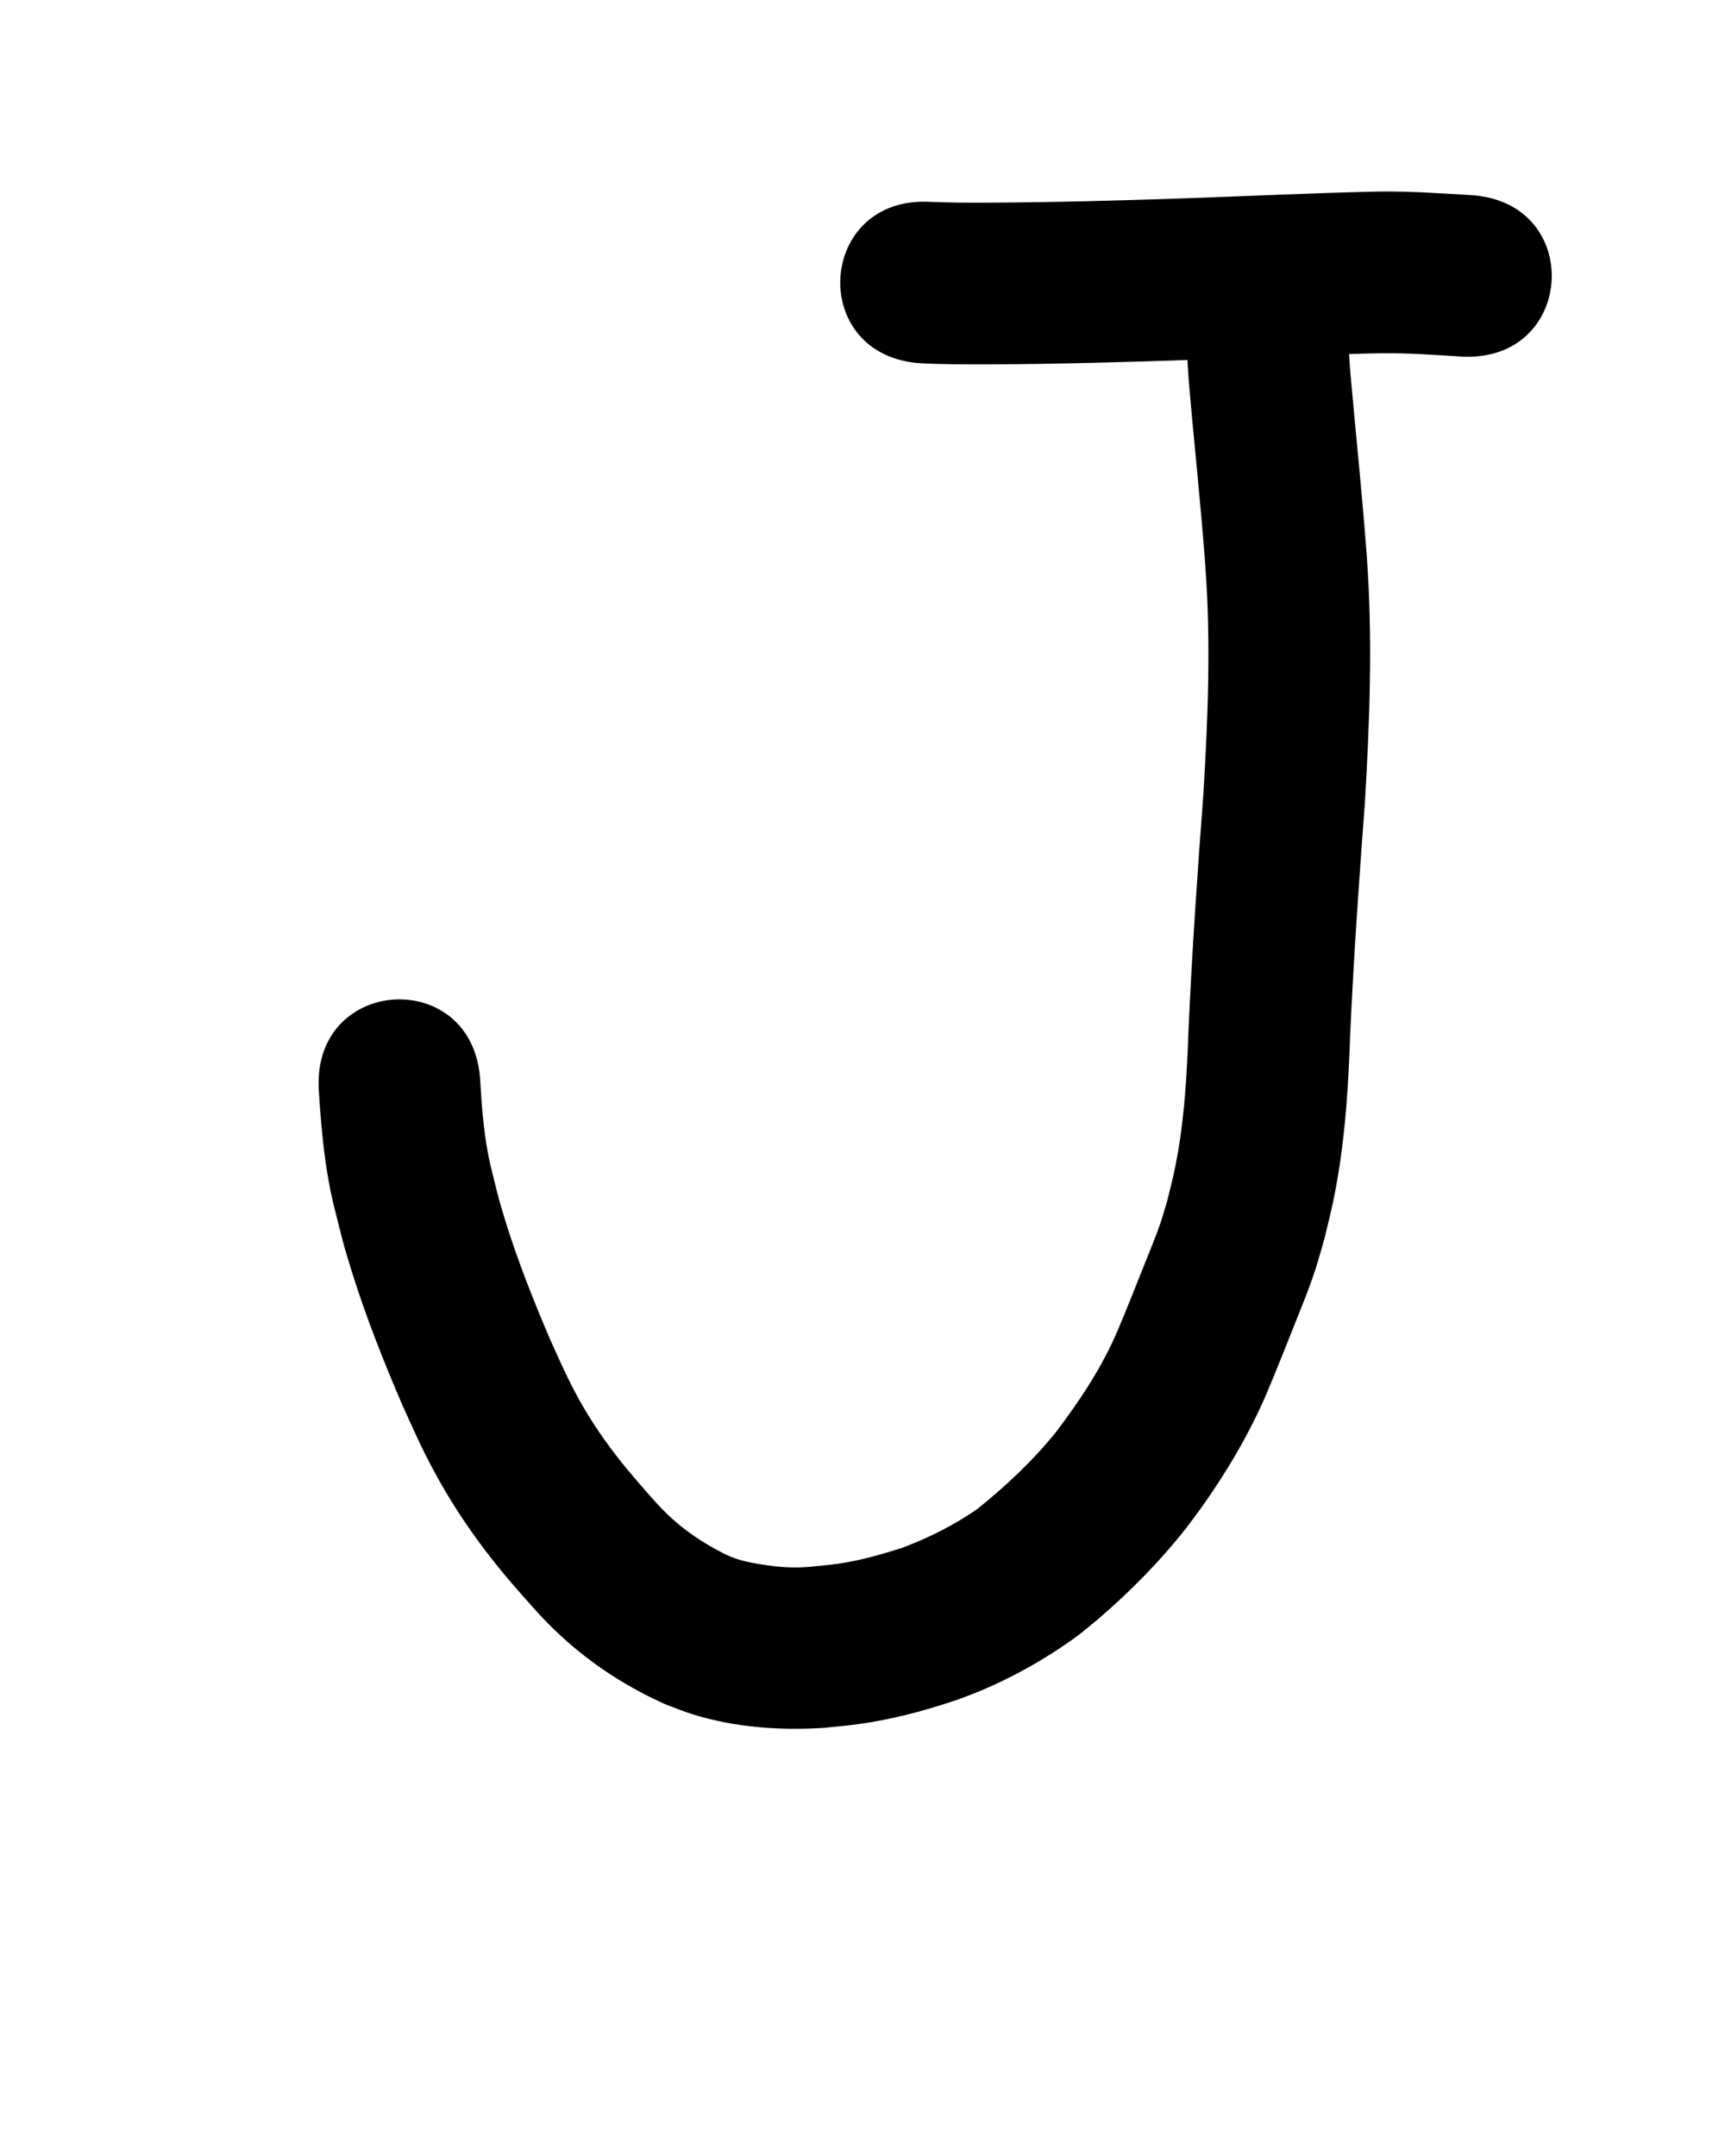 <?xml version="1.0" ?>
<svg xmlns="http://www.w3.org/2000/svg" width="800" height="1000">
<path d="m 427.123,168.509 c 10.487,0.508 20.988,0.532 31.484,0.494 31.005,-0.112 62.001,-1.012 92.987,-2.049 29.61,-0.987 59.206,-2.502 88.827,-3.117 12.423,-0.133 24.82,0.783 37.211,1.528 52.938,3.18 57.435,-71.685 4.497,-74.865 v 0 c -14.413,-0.866 -28.836,-1.873 -43.286,-1.646 -29.933,0.637 -59.841,2.124 -89.763,3.143 -30.249,1.015 -60.507,1.896 -90.775,2.008 -8.839,0.04 -17.681,0.019 -26.515,-0.349 -52.93,-3.301 -57.598,71.554 -4.668,74.855 z"/>
<path d="m 549.672,133.209 c -0.239,14.319 0.637,28.612 1.594,42.89 2.431,28.925 5.65,57.766 7.752,86.721 2.571,35.052 1.212,70.184 -0.915,105.211 -2.736,36.427 -5.275,72.863 -6.892,109.358 -0.694,18.984 -1.64,38.013 -4.865,56.766 -1.728,10.048 -2.641,13.042 -5.049,22.881 -1.034,3.398 -1.969,6.828 -3.102,10.195 -2.019,6 -5.101,13.343 -7.424,19.181 -4.073,10.234 -8.103,20.466 -12.393,30.611 -7.195,16.914 -17.388,32.327 -28.436,46.938 -10.74,13.382 -23.361,25.229 -36.715,35.966 -10.86,7.524 -22.787,13.523 -35.166,18.102 -9.125,2.907 -18.376,5.548 -27.853,7.035 -5.295,0.83 -10.033,1.198 -15.376,1.709 -6.883,0.574 -13.75,0.072 -20.558,-0.979 -4.761,-0.735 -9.06,-1.49 -13.6,-3.067 -1.7,-0.59 -3.309,-1.418 -4.963,-2.127 -9.568,-4.882 -18.587,-10.842 -26.306,-18.351 -5.468,-5.319 -9.261,-9.957 -14.326,-15.78 -11.074,-12.725 -20.903,-26.425 -28.714,-41.391 -4.659,-8.926 -7.359,-15.265 -11.533,-24.503 -7.56,-17.729 -14.69,-35.692 -20.408,-54.111 -3.447,-11.102 -3.904,-13.608 -6.648,-24.676 -3.25,-13.365 -4.274,-27.062 -5.069,-40.741 -3.199,-52.936 -78.062,-48.413 -74.863,4.524 v 0 c 1.139,18.291 2.757,36.581 7.177,54.431 3.435,13.617 3.965,16.509 8.224,30.096 6.557,20.919 14.638,41.344 23.292,61.473 5.276,11.584 8.51,19.173 14.553,30.441 10.41,19.411 23.191,37.354 37.645,53.958 8.22,9.288 12.593,14.706 21.76,23.137 14.321,13.172 30.813,23.724 48.58,31.605 4.268,1.541 8.464,3.296 12.804,4.623 19.435,5.942 40.144,7.368 60.322,6.077 8.904,-0.9 13.268,-1.201 22.241,-2.709 13.784,-2.317 27.277,-6.146 40.49,-10.65 3.381,-1.324 6.799,-2.558 10.144,-3.972 16.097,-6.809 31.451,-15.594 45.489,-25.976 2.919,-2.394 5.893,-4.724 8.758,-7.183 14.783,-12.69 28.586,-26.675 40.639,-41.982 2.388,-3.207 4.844,-6.364 7.163,-9.621 11.843,-16.637 22.291,-34.353 30.353,-53.131 4.465,-10.598 8.706,-21.265 12.945,-31.955 3.709,-9.355 6.479,-15.857 9.636,-25.531 1.517,-4.65 2.766,-9.383 4.148,-14.075 3.091,-12.959 4.16,-16.463 6.364,-29.706 3.533,-21.23 4.811,-42.736 5.568,-64.218 1.59,-36.092 4.145,-72.122 6.829,-108.148 2.304,-38.35 3.692,-76.813 0.853,-115.185 -2.109,-28.817 -5.224,-57.53 -7.724,-86.313 -0.854,-12.598 -1.662,-25.209 -1.424,-37.844 0,-53.033 -75,-53.033 -75,0 z"/>
</svg>
